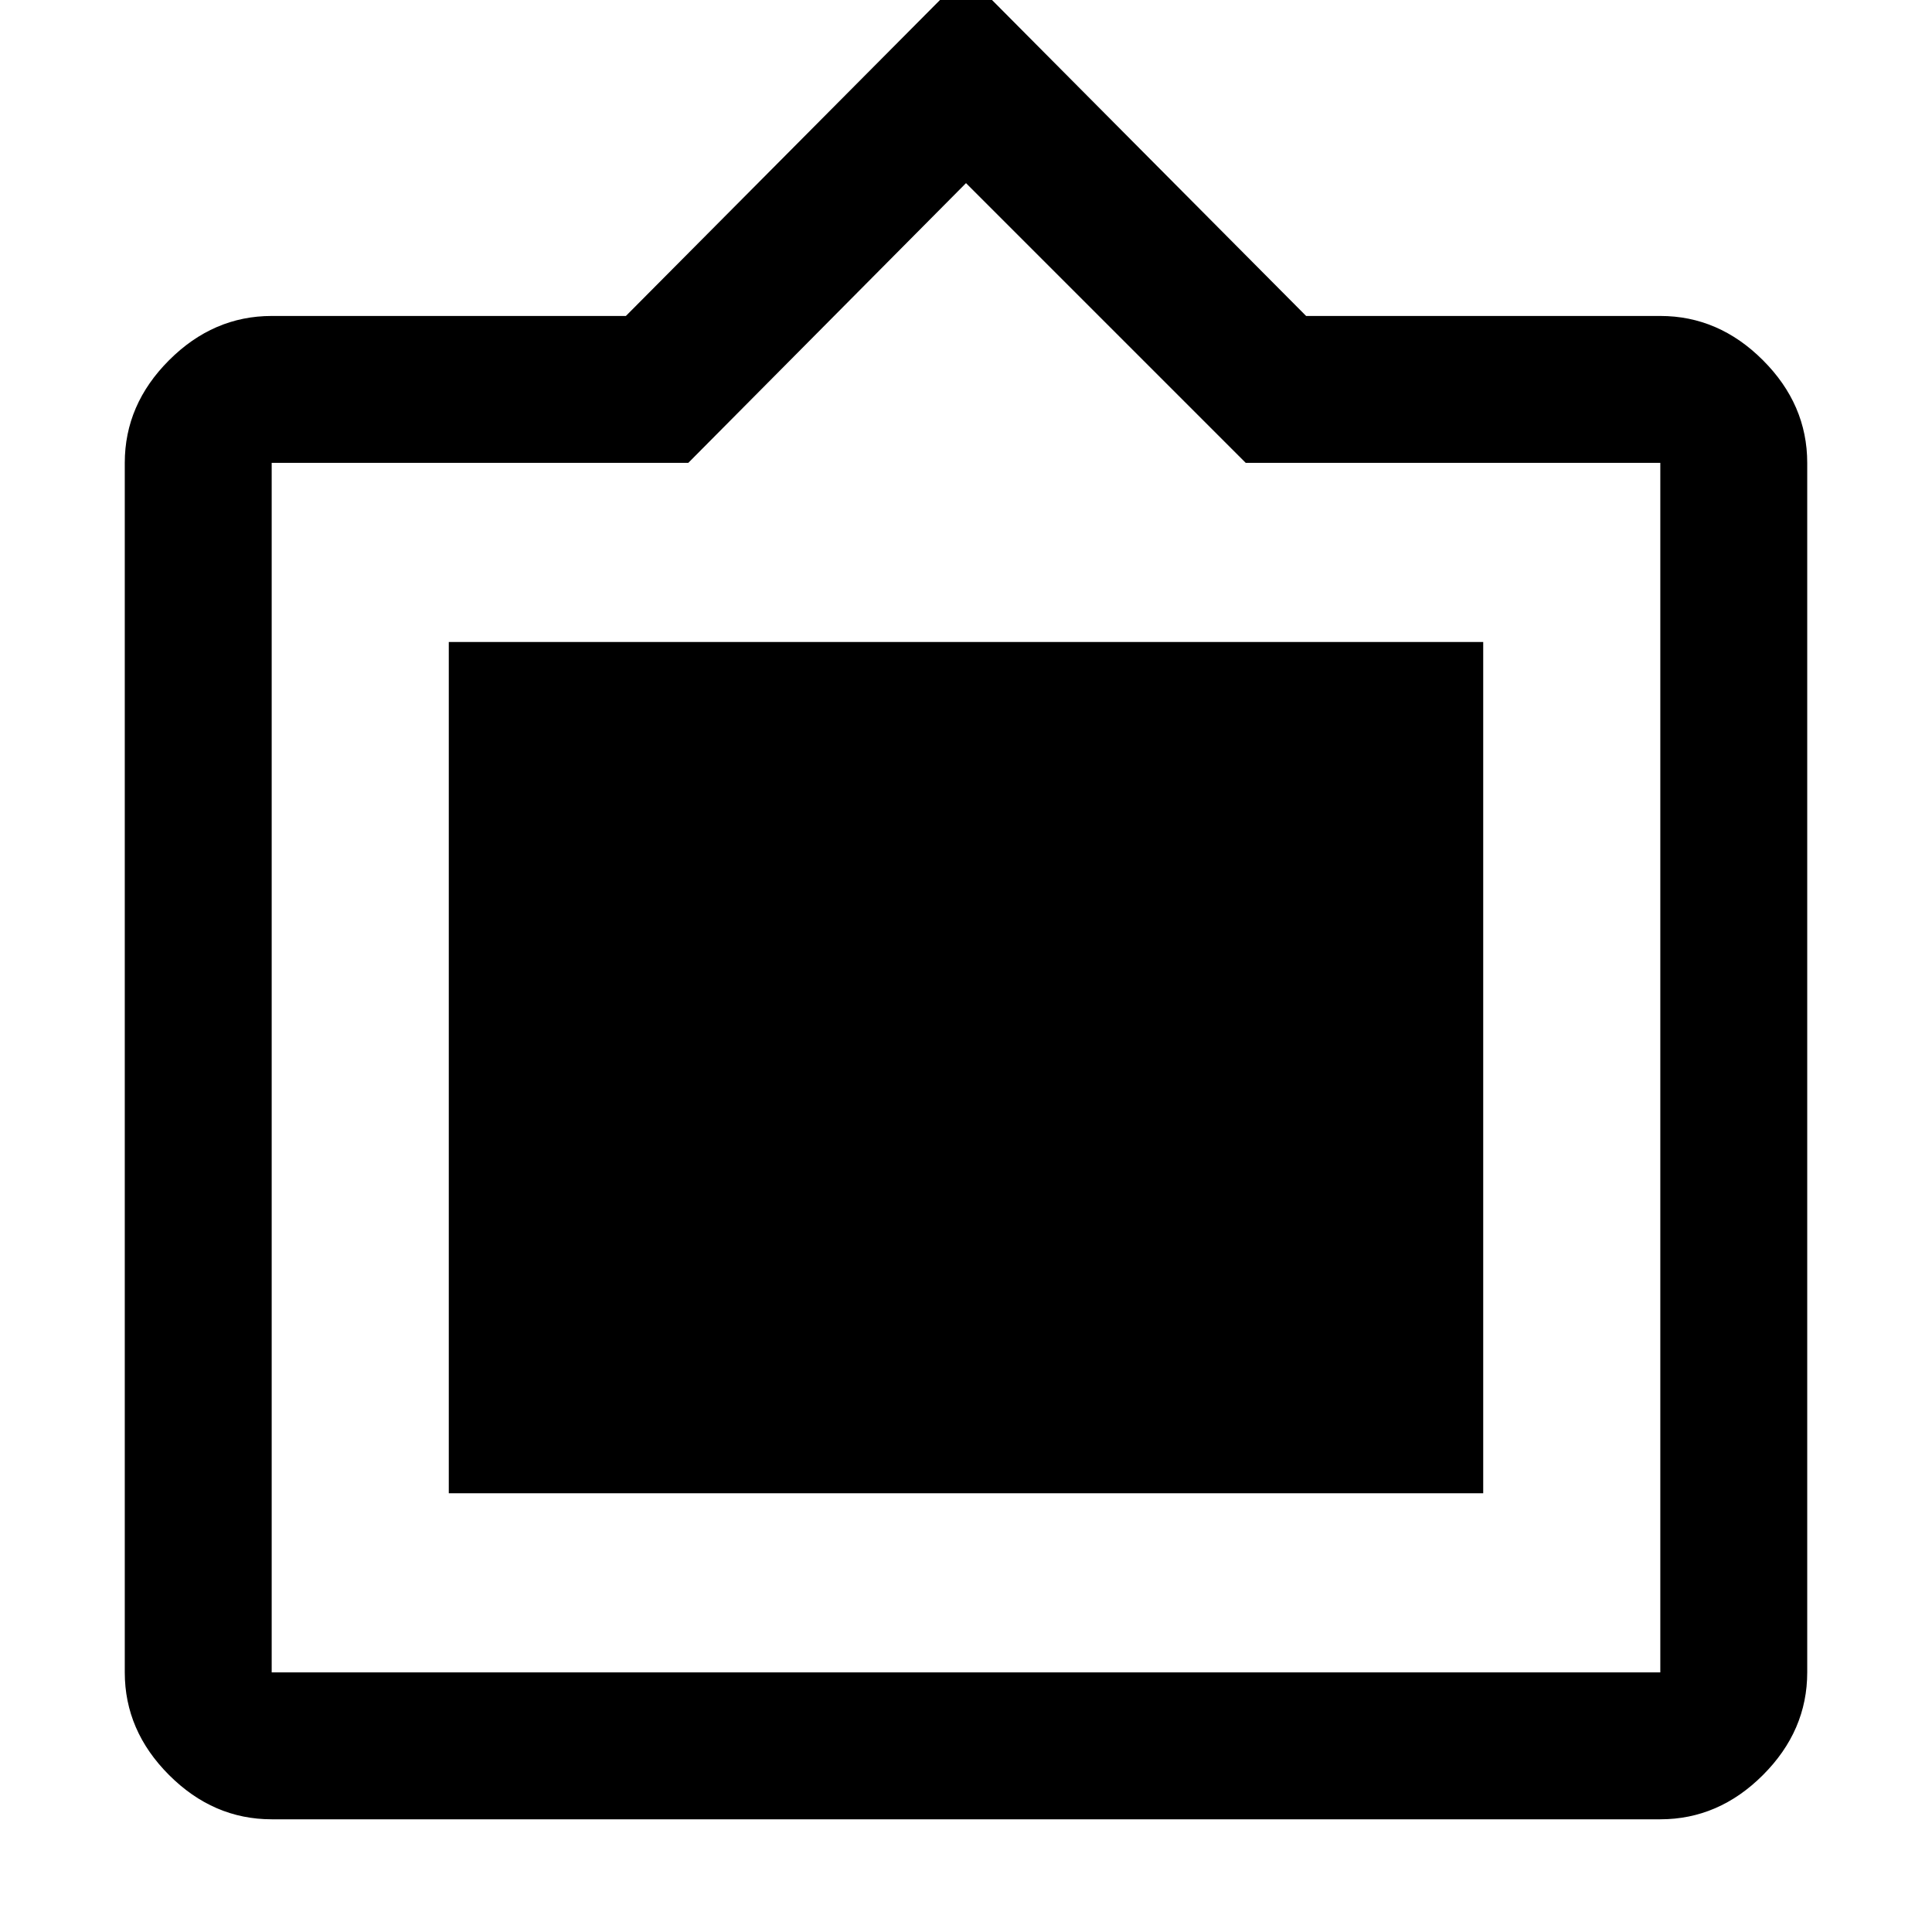 <svg xmlns="http://www.w3.org/2000/svg" height="48" width="48"><path d="M6.75 45.2Q5.3 45.2 4.2 44.1Q3.1 43 3.1 41.55V11.5Q3.1 10.05 4.2 8.95Q5.3 7.85 6.75 7.85H15.55L24 -0.65L32.45 7.85H41.25Q42.7 7.85 43.8 8.95Q44.9 10.05 44.9 11.5V41.55Q44.9 43 43.8 44.1Q42.7 45.2 41.25 45.2ZM6.75 41.55H41.25Q41.25 41.55 41.25 41.55Q41.25 41.55 41.25 41.55V11.5Q41.25 11.5 41.25 11.5Q41.25 11.5 41.25 11.5H30.95L24 4.55L17.1 11.5H6.75Q6.75 11.5 6.75 11.5Q6.75 11.5 6.75 11.5V41.55Q6.75 41.55 6.75 41.55Q6.75 41.55 6.75 41.55ZM11.15 37.1V15.95H36.85V37.1Z"/></svg>